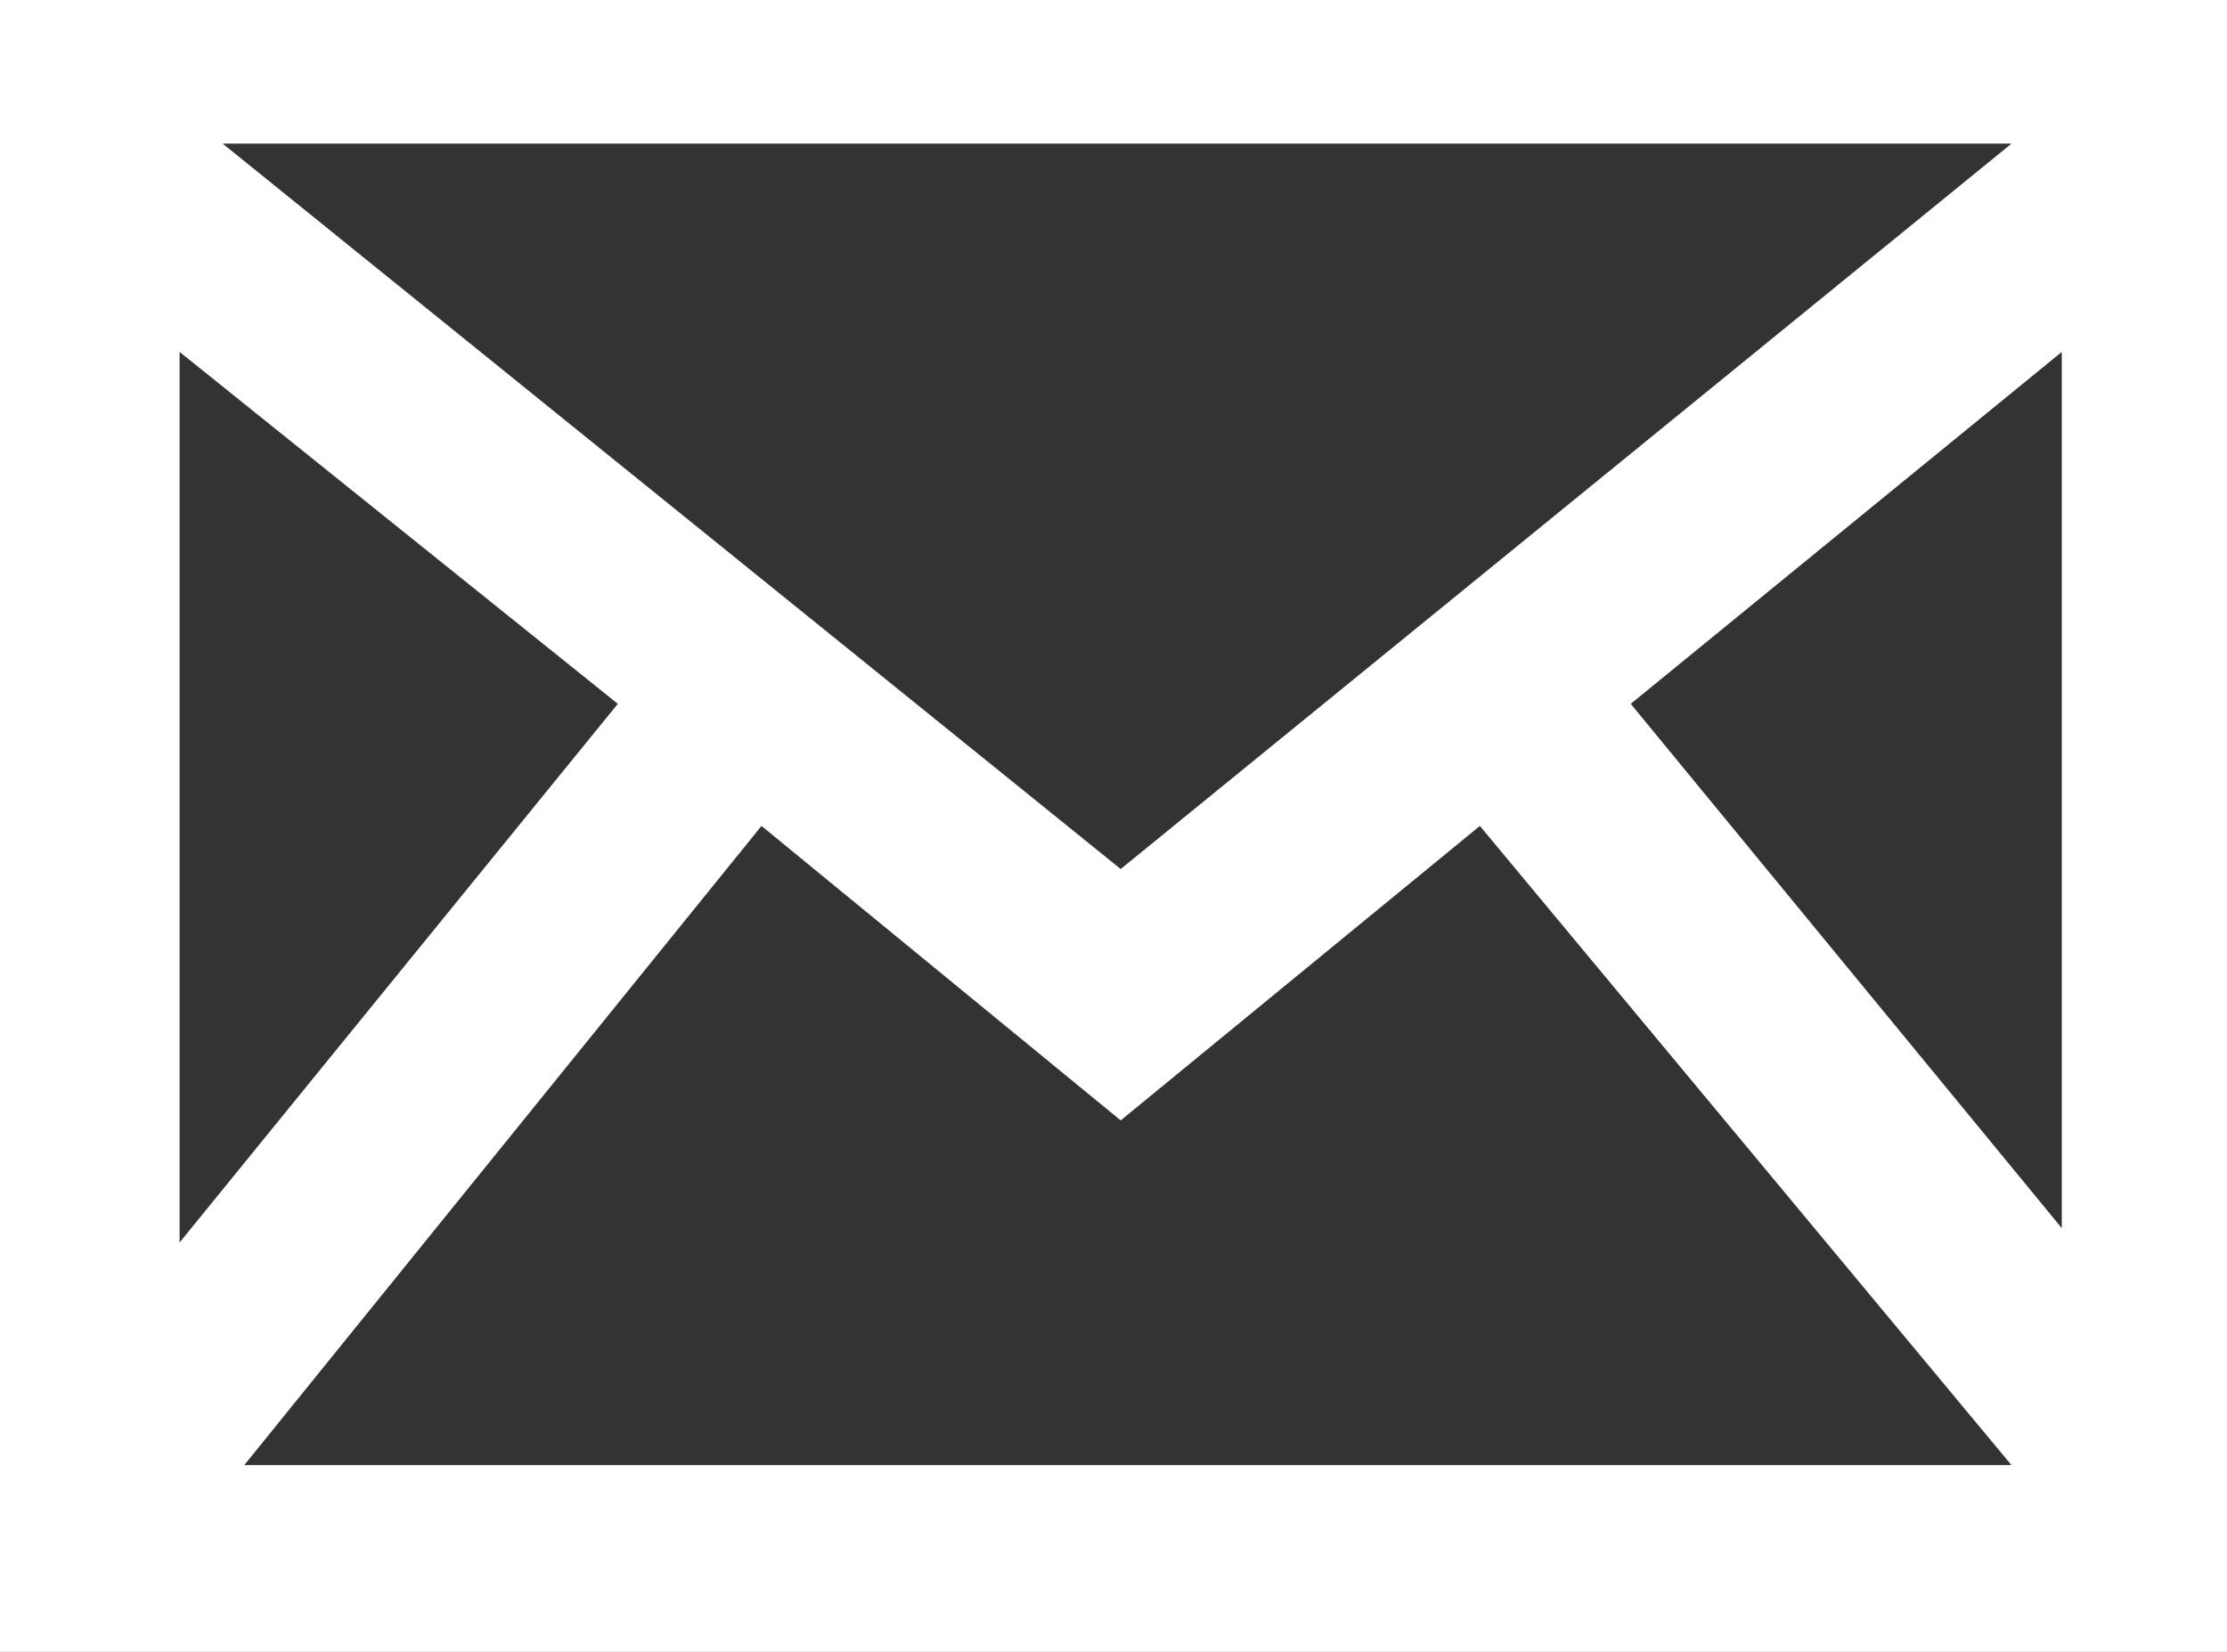 <?xml version="1.0" encoding="utf-8"?>
<!-- Generator: Adobe Illustrator 23.0.3, SVG Export Plug-In . SVG Version: 6.00 Build 0)  -->
<svg version="1.1" id="レイヤー_1" xmlns="http://www.w3.org/2000/svg" xmlns:xlink="http://www.w3.org/1999/xlink" x="0px"
	 y="0px" viewBox="0 0 31 23" style="enable-background:new 0 0 31 23;" xml:space="preserve">
<rect x="0" y="0" width="31" height="23" fill="#333333" stroke="none"/>
<style type="text/css">
	.st0{clip-path:url(#SVGID_2_);}
	.st1{fill:#FFFFFF;}
</style>
<g>
	<defs>
		<rect id="SVGID_1_" y="0" width="31" height="23"/>
	</defs>
	<clipPath id="SVGID_2_">
		<use xlink:href="#SVGID_1_"  style="overflow:visible;"/>
	</clipPath>
	<g id="mail_icon" class="st0">
		<path id="iconmonstr-email-2" class="st1" d="M-0.1-0.6V23h31.4V-0.6H-0.1z M8.6,9.8l-6.1,7.5V4.9C2.5,4.9,8.6,9.8,8.6,9.8z
			 M3.1,2h24.9L15.6,12.1L3.1,2z M10.6,11.5l5,4.1l5-4.1l7.4,8.9H3.4L10.6,11.5z M22.7,9.8l6-4.9v12.2L22.7,9.8z"/>
	</g>
</g>
</svg>
